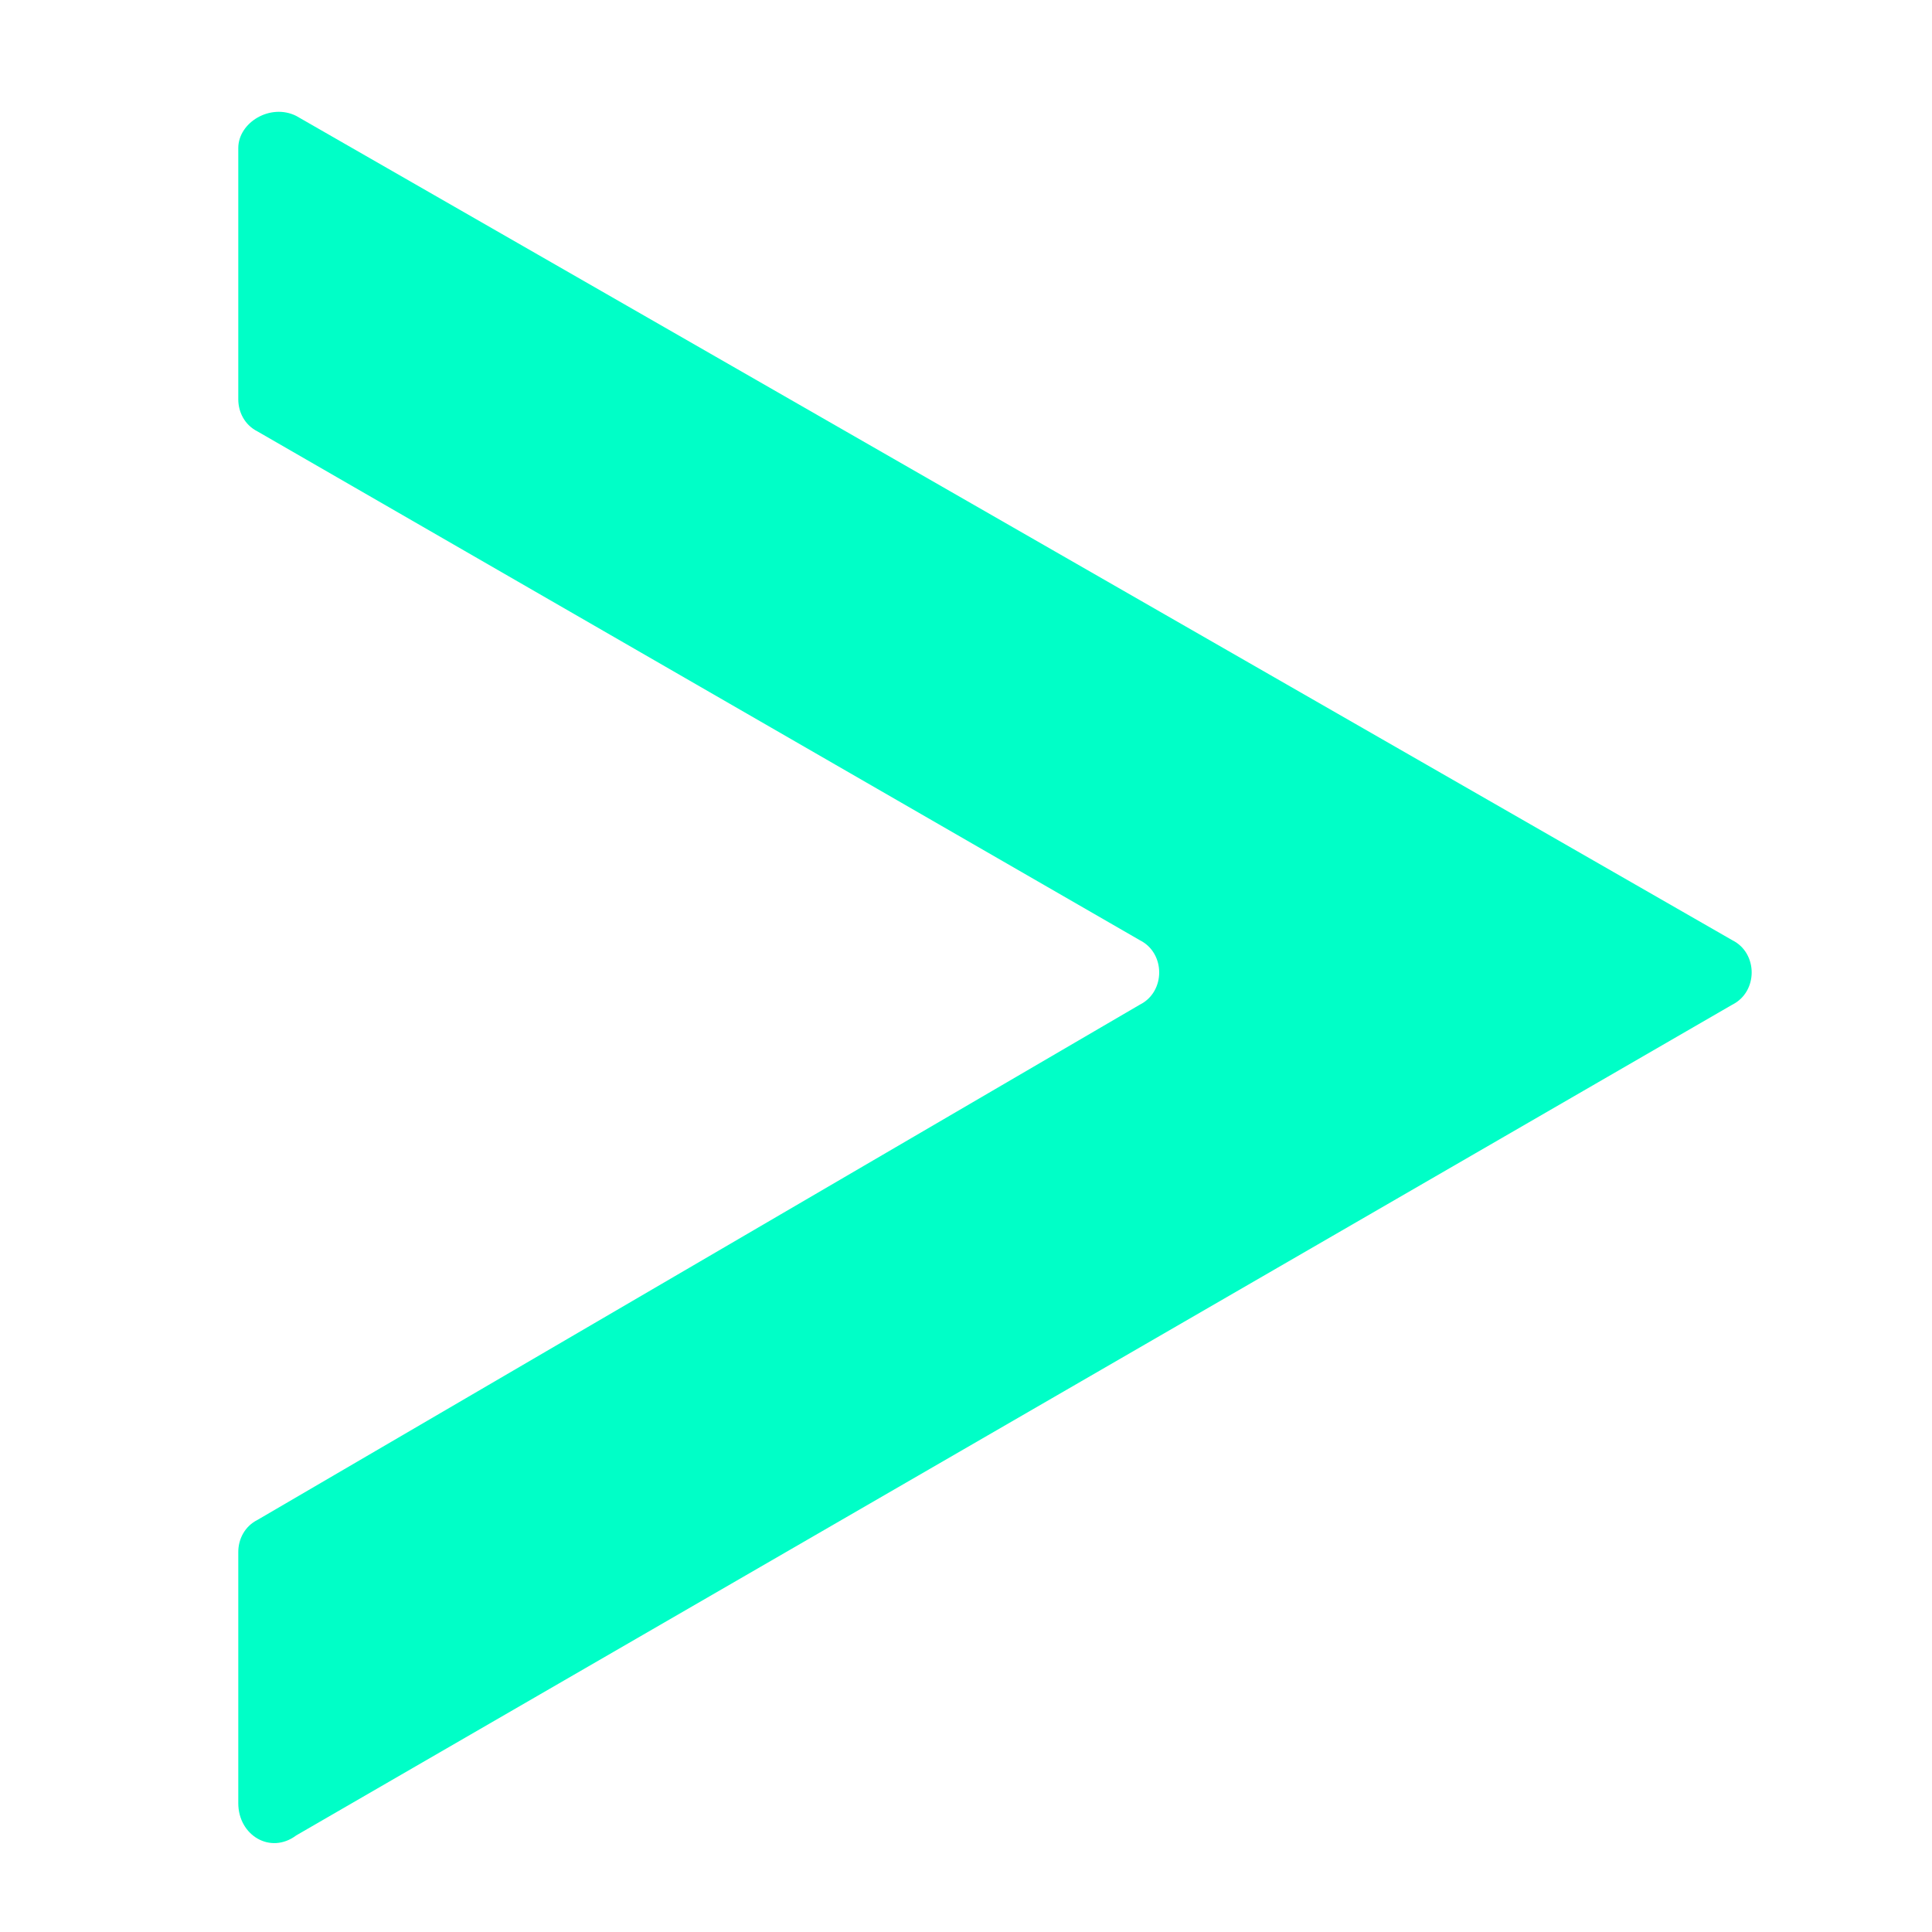 <?xml version="1.0" encoding="utf-8"?>
<!-- Generator: Adobe Illustrator 27.8.1, SVG Export Plug-In . SVG Version: 6.00 Build 0)  -->
<svg version="1.1" id="圖層_1" xmlns="http://www.w3.org/2000/svg" xmlns:xlink="http://www.w3.org/1999/xlink" x="0px" y="0px"
	 viewBox="0 0 30 30" style="enable-background:new 0 0 30 30;" xml:space="preserve">
<style type="text/css">
	.st0{fill:#00FFC7;}
</style>
<path class="st0" d="M3.7,2.3v3.9c0,0.2,0.1,0.4,0.3,0.5l13.7,7.9c0.4,0.2,0.4,0.8,0,1L4,23.6c-0.2,0.1-0.3,0.3-0.3,0.5v3.9
	c0,0.5,0.5,0.8,0.9,0.5l22.3-12.9c0.4-0.2,0.4-0.8,0-1L4.6,1.8C4.2,1.6,3.7,1.9,3.7,2.3z"/>
</svg>
